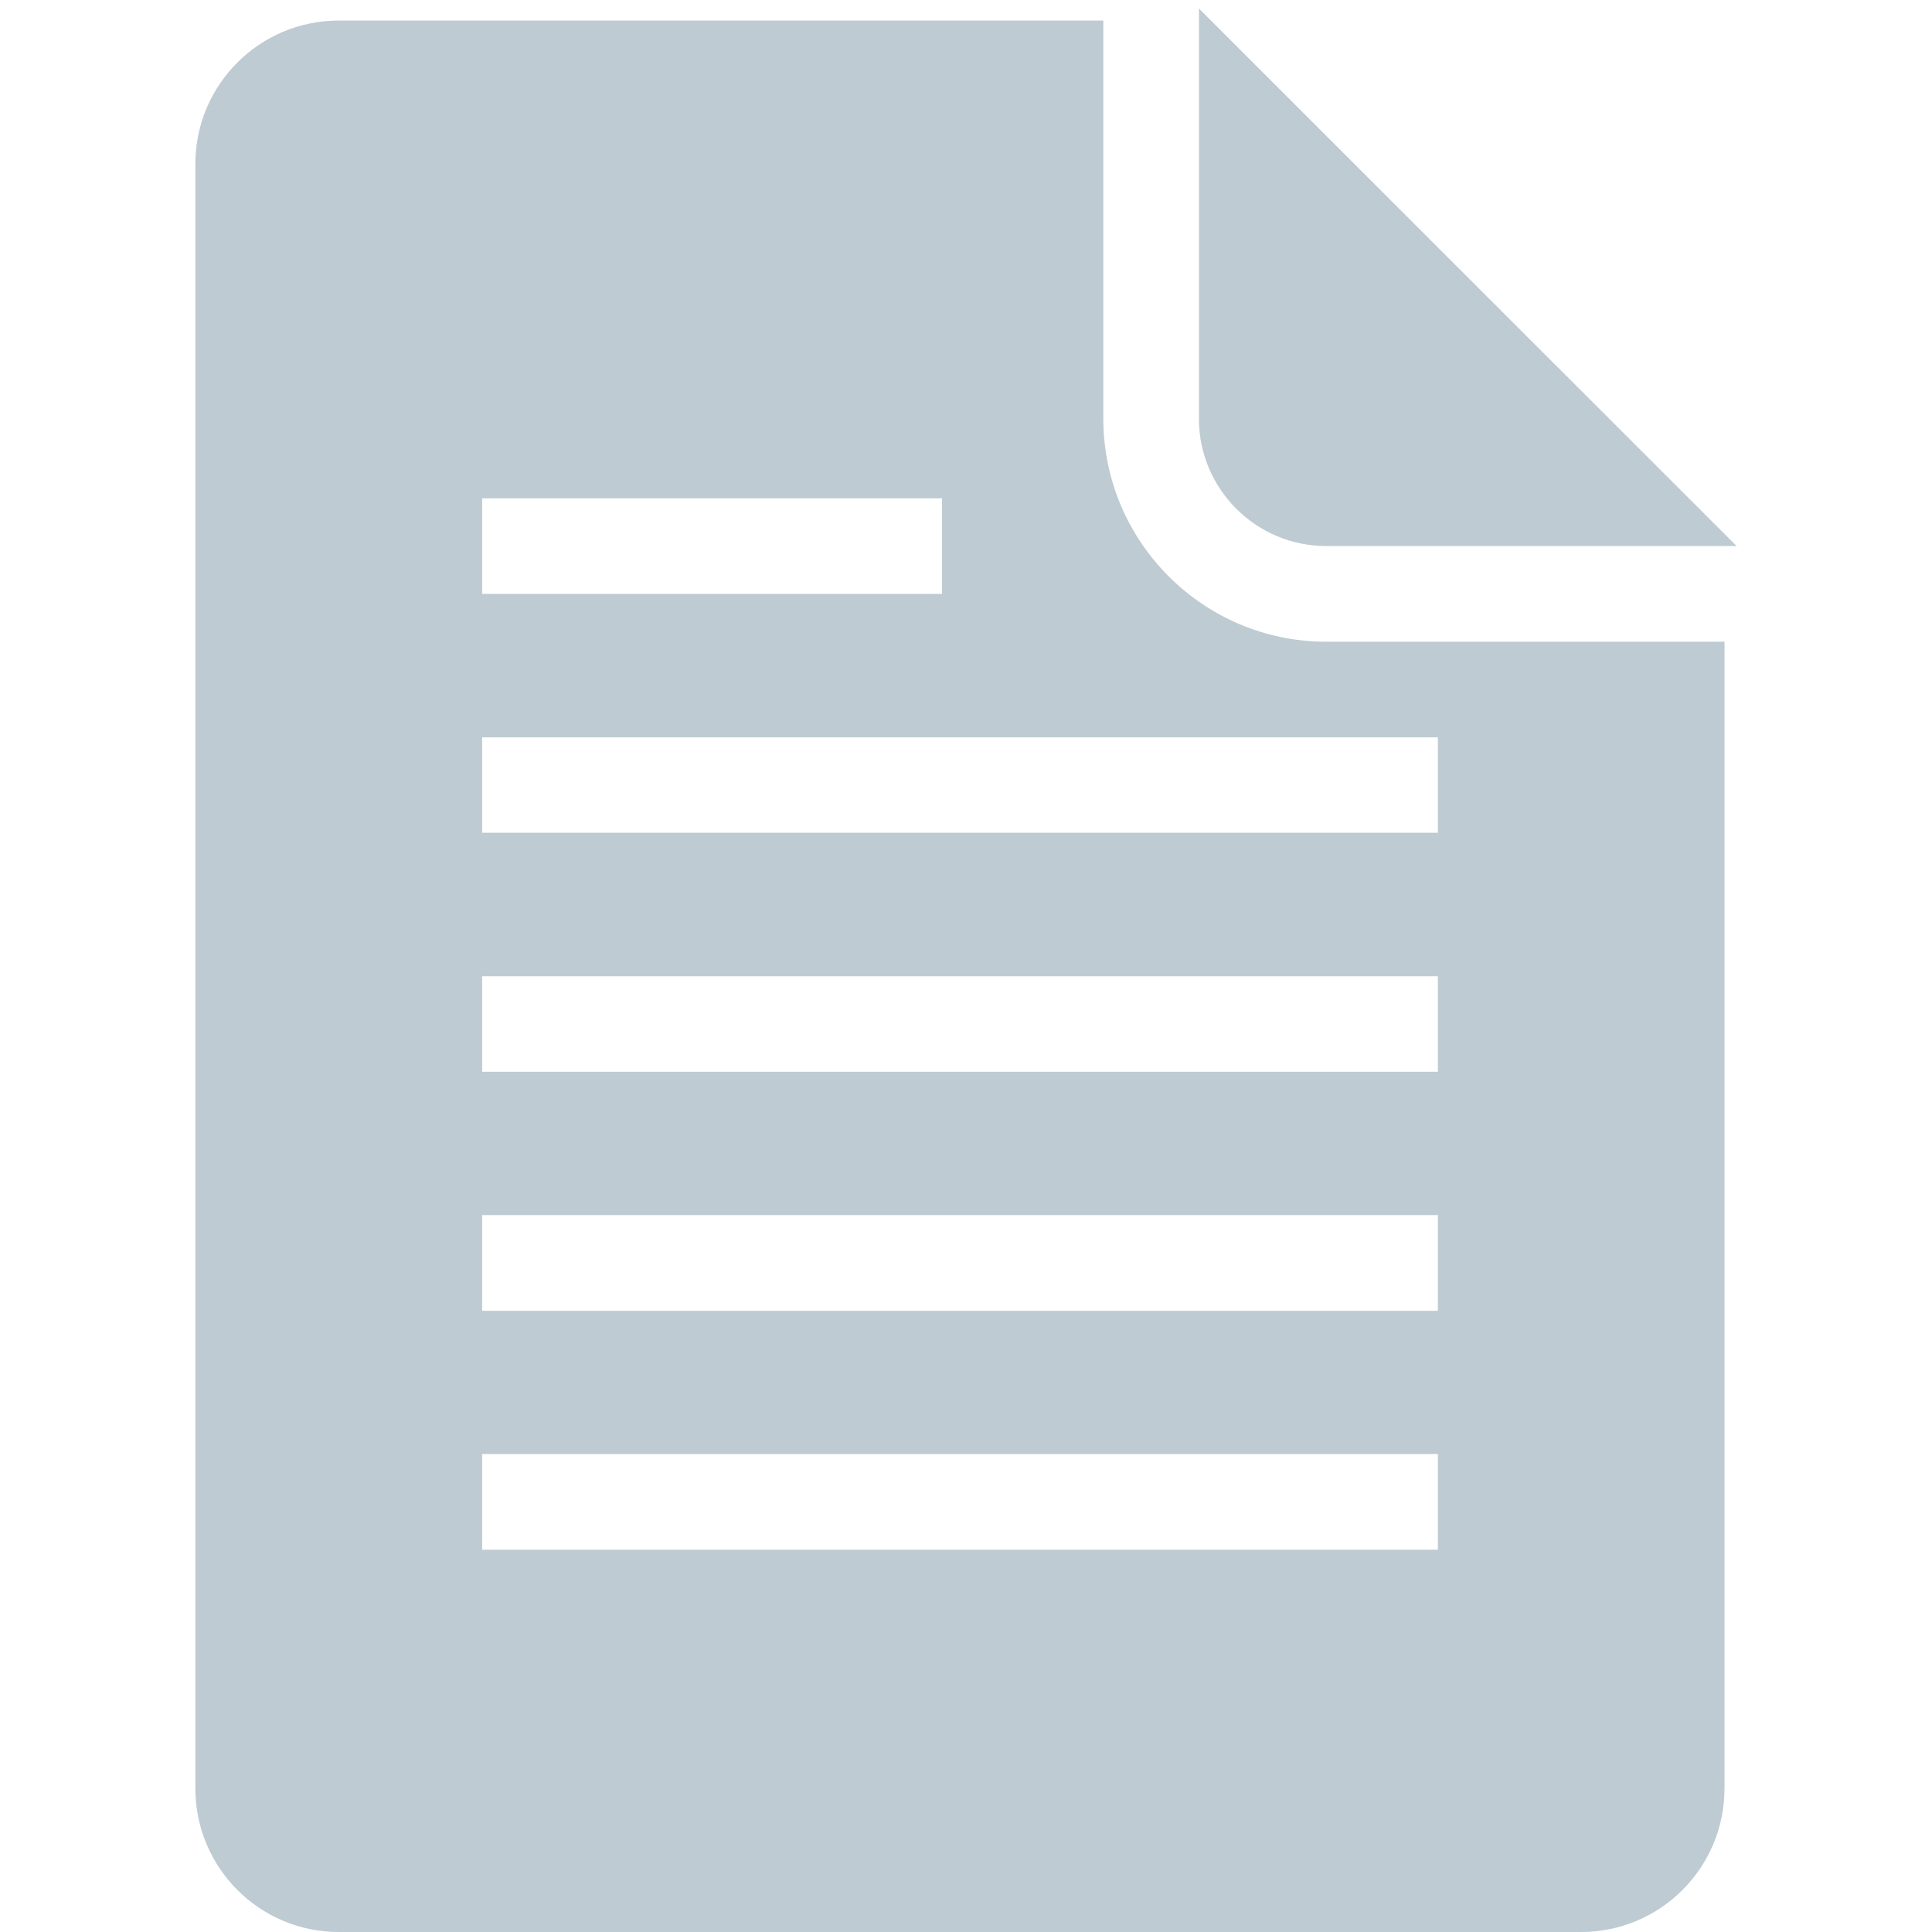<?xml version="1.0" encoding="utf-8"?>
<!-- Generator: Adobe Illustrator 16.0.4, SVG Export Plug-In . SVG Version: 6.00 Build 0)  -->
<!DOCTYPE svg PUBLIC "-//W3C//DTD SVG 1.1//EN" "http://www.w3.org/Graphics/SVG/1.1/DTD/svg11.dtd">
<svg version="1.1" id="Layer_1" xmlns="http://www.w3.org/2000/svg" xmlns:xlink="http://www.w3.org/1999/xlink" x="0px" y="0px"
	 width="25px" height="25px" viewBox="0 0 25 25" enable-background="new 0 0 25 25" xml:space="preserve">
<g id="Layer_1_1_">
	<g>
		<path fill="#BECBD2" d="M14.277,5.418V0.266H4.383c-1.024,0-1.855,0.83-1.855,1.854v21.023C2.528,24.168,3.359,25,4.383,25H20.46
			c1.024,0,1.855-0.832,1.855-1.857V8.304h-5.153C15.571,8.304,14.277,7.01,14.277,5.418z M6.239,6.449h5.951v1.236H6.239V6.449z
			 M18.605,20.053H6.239v-1.238h12.367V20.053z M18.605,16.961H6.239v-1.238h12.367V16.961z M18.605,13.869H6.239v-1.236h12.367
			V13.869z M18.605,10.776H6.239V9.541h12.367V10.776z"/>
		<path fill="#BECBD2" d="M15.514,5.418c0,0.909,0.739,1.648,1.648,1.648h5.31L15.514,0.11V5.418z"/>
	</g>
</g>
</svg>
